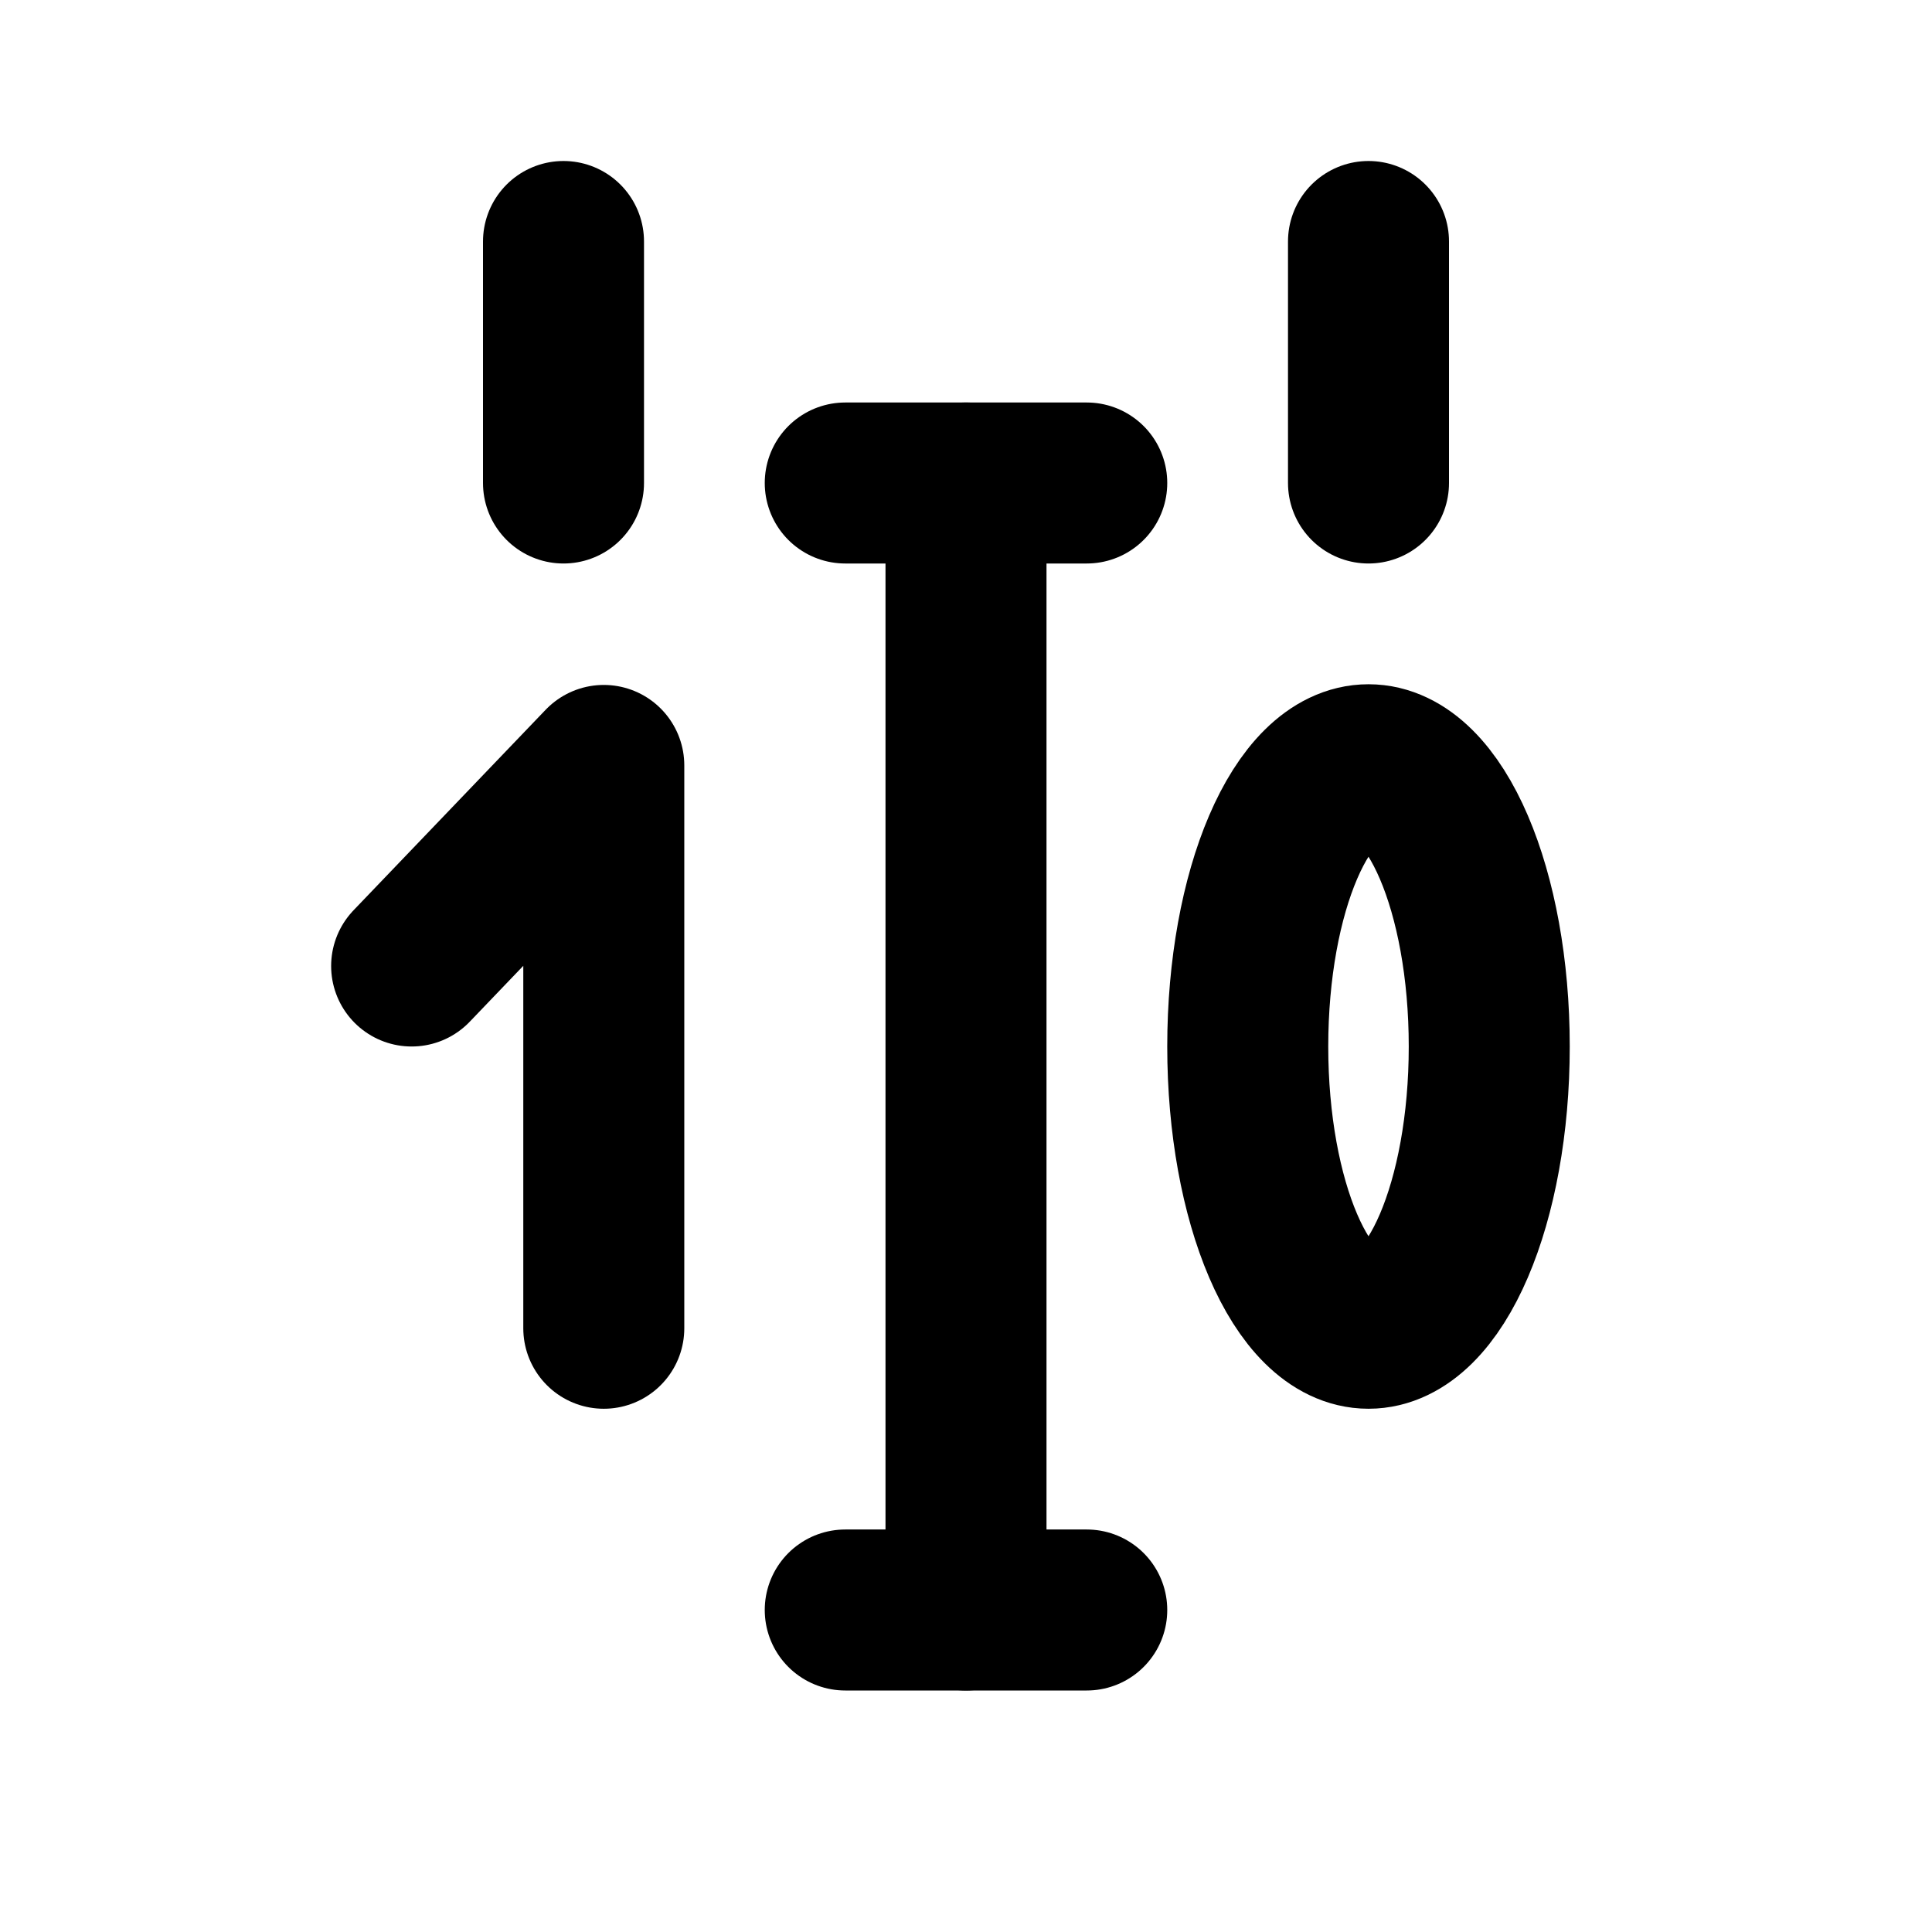 <svg viewBox="0 0 48 48" fill="none" xmlns="http://www.w3.org/2000/svg"><rect x="4" y="12" rx="3" fill="none" stroke="currentColor" stroke-width="4" stroke-linejoin="round"/><path d="M14 6V12" stroke="currentColor" stroke-width="4" stroke-linecap="round" stroke-linejoin="round"/><path d="M34 6V12" stroke="currentColor" stroke-width="4" stroke-linecap="round" stroke-linejoin="round"/><path d="M10.227 24L15.001 19.017V33" stroke="currentColor" stroke-width="4" stroke-linecap="round" stroke-linejoin="round"/><path d="M24 12V40" stroke="currentColor" stroke-width="4" stroke-linecap="round" stroke-linejoin="round"/><ellipse cx="34" cy="26" rx="3" ry="7" stroke="currentColor" stroke-width="4" stroke-linejoin="round"/><path d="M21 12H27" stroke="currentColor" stroke-width="4" stroke-linecap="round" stroke-linejoin="round"/><path d="M21 40H27" stroke="currentColor" stroke-width="4" stroke-linecap="round" stroke-linejoin="round"/></svg>